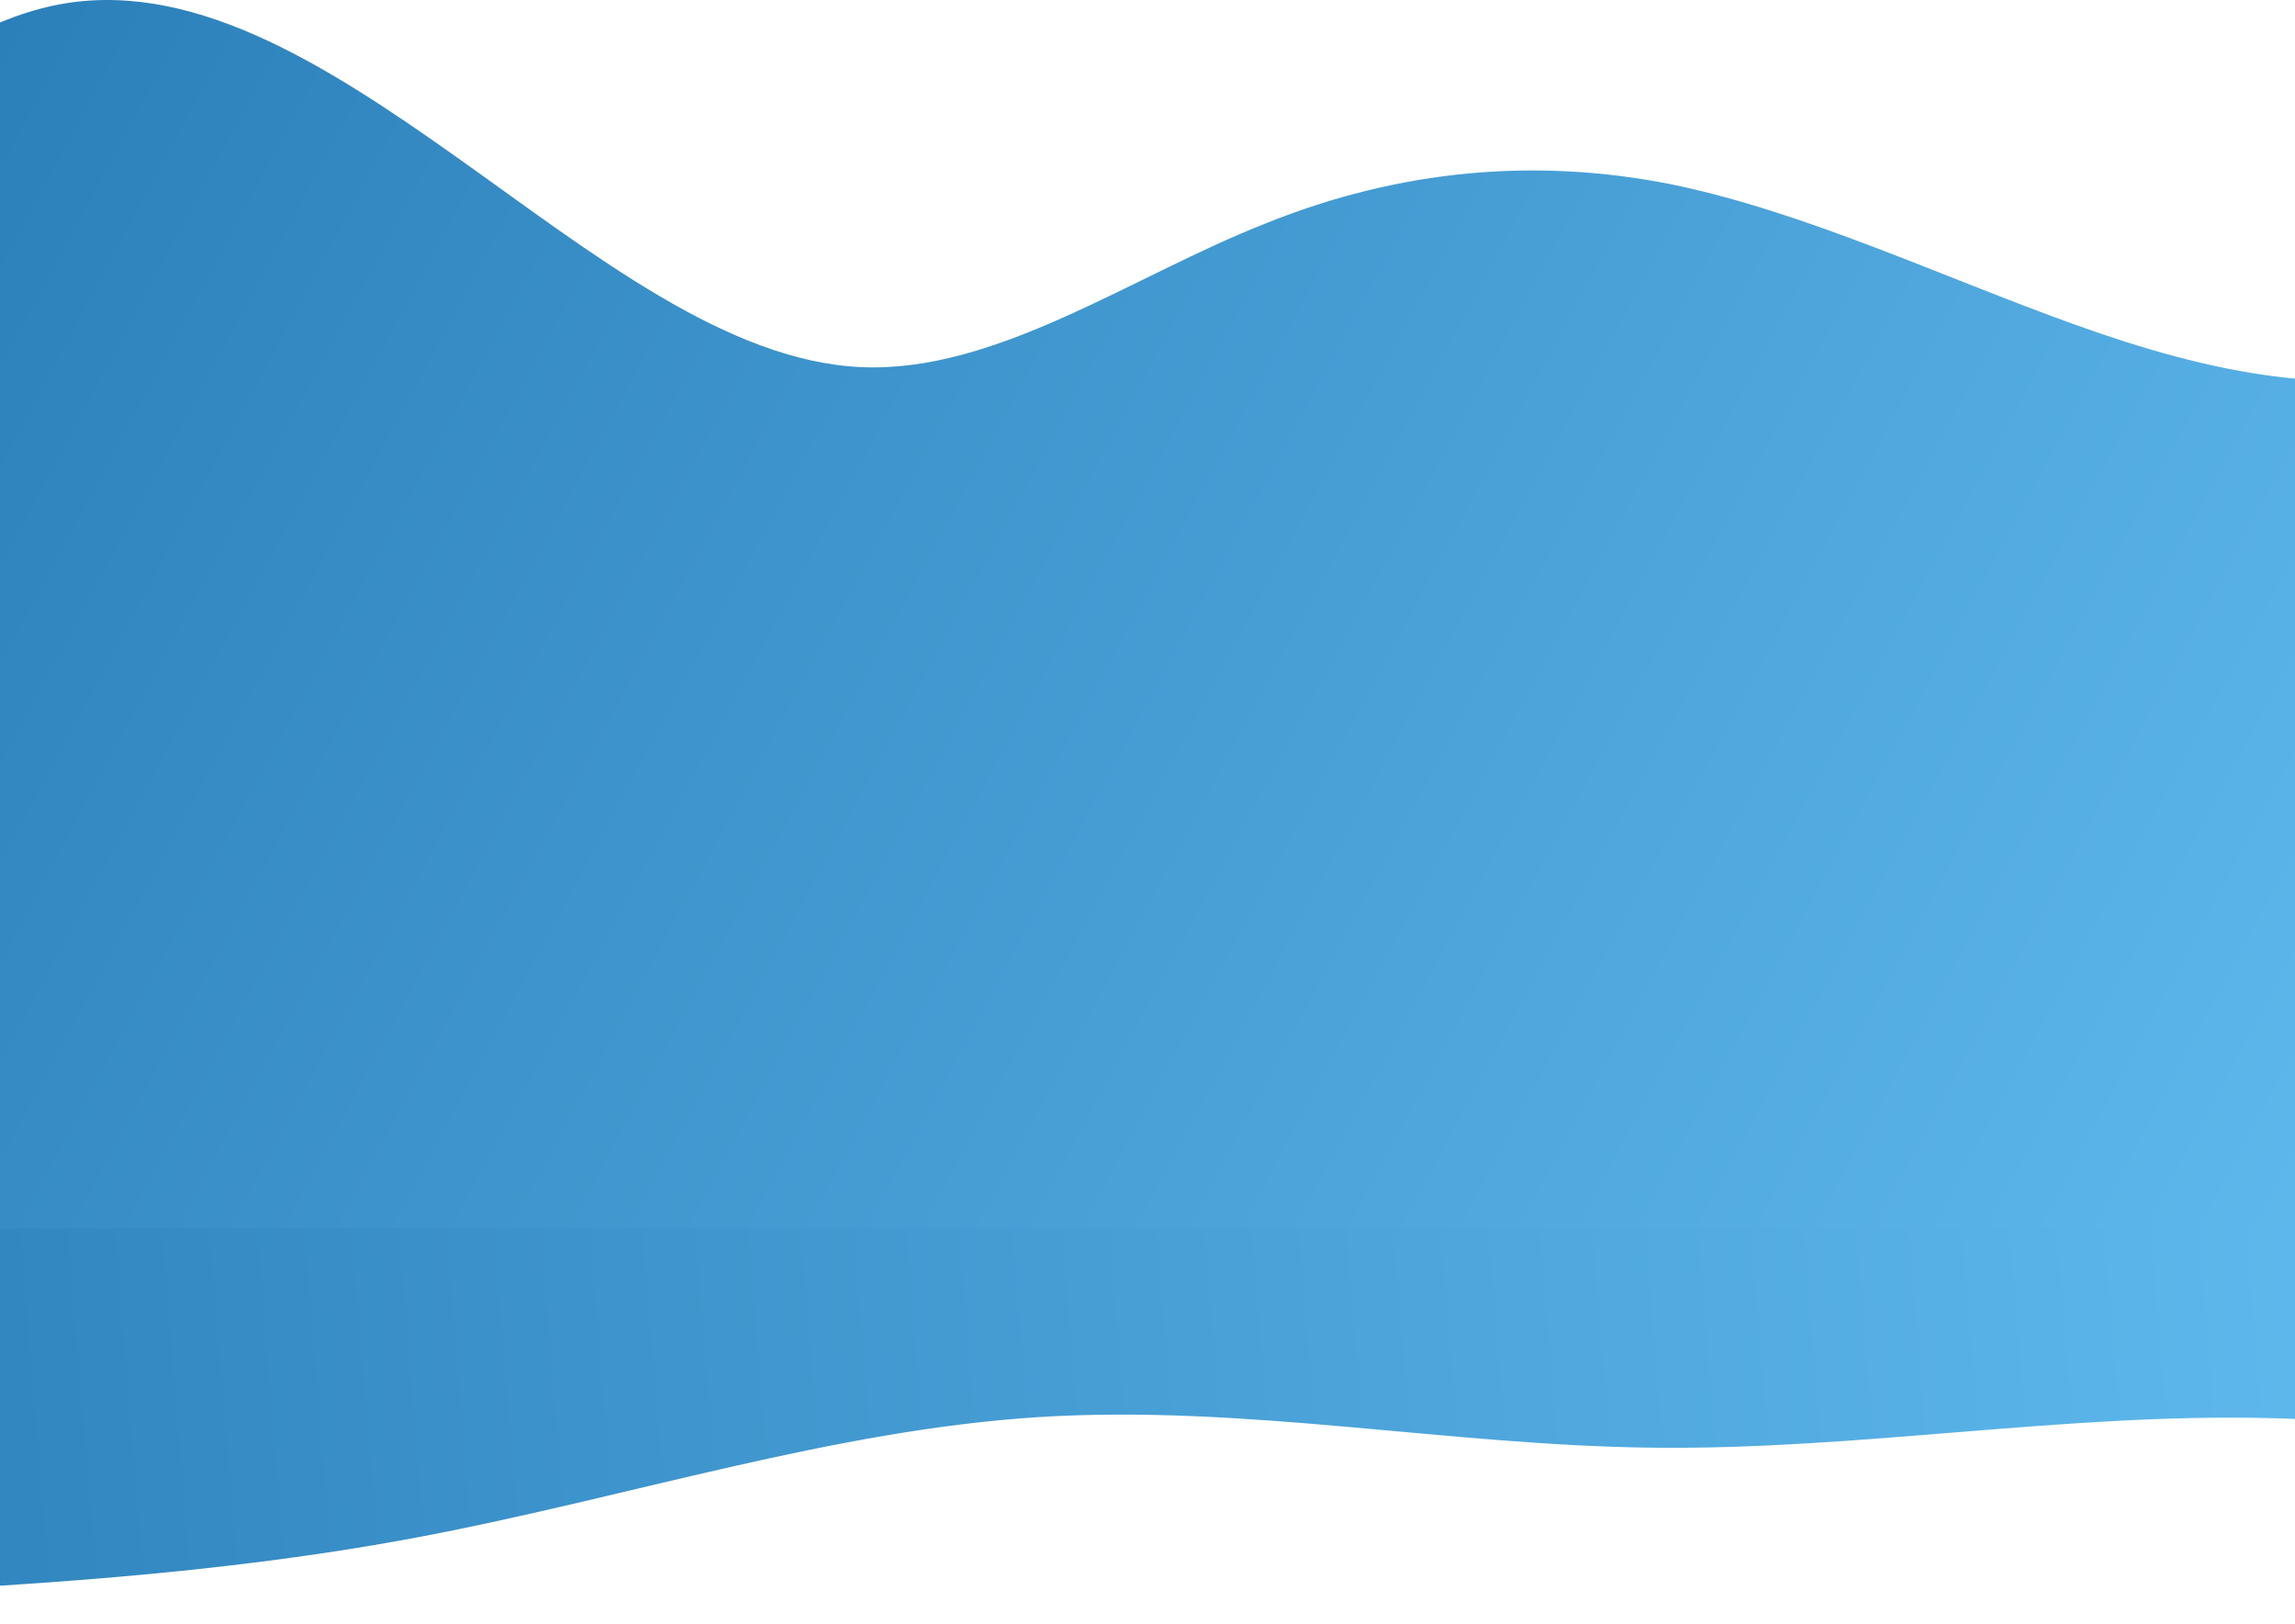 <svg width="390" height="276" viewBox="0 0 390 276" fill="none" xmlns="http://www.w3.org/2000/svg">
<path d="M-137 276L-119.583 275.243C-102.167 274.454 -67.333 272.941 -32.5 271.231C2.333 269.521 37.167 267.679 72 261.035C106.833 254.391 141.667 243.011 176.5 240.807C211.333 238.604 246.167 245.642 281 246.004C315.833 246.399 350.667 240.149 385.5 240.972C420.333 241.794 455.167 249.688 472.583 253.634L490 257.581V205.286H472.583C455.167 205.286 420.333 205.286 385.5 205.286C350.667 205.286 315.833 205.286 281 205.286C246.167 205.286 211.333 205.286 176.5 205.286C141.667 205.286 106.833 205.286 72 205.286C37.167 205.286 2.333 205.286 -32.5 205.286C-67.333 205.286 -102.167 205.286 -119.583 205.286H-137V276Z" fill="url(#paint0_linear_2221_12)"/>
<path d="M-128.429 50.262L-116.953 50.848C-105.547 51.631 -82.596 52.805 -59.714 41.459C-36.833 30.113 -13.882 5.856 9 0.965C31.882 -3.925 54.832 10.551 77.714 26.787C100.596 43.024 123.547 61.412 146.428 62.39C169.31 63.368 192.261 46.936 215.143 37.938C238.025 28.743 260.975 26.787 283.857 31.286C306.739 35.981 329.689 46.936 352.571 55.152C375.453 63.368 398.404 68.454 421.286 61.412C444.167 54.174 467.118 34.612 478.525 24.831L490 15.05V208.714H478.525C467.118 208.714 444.167 208.714 421.286 208.714C398.404 208.714 375.453 208.714 352.571 208.714C329.689 208.714 306.739 208.714 283.857 208.714C260.975 208.714 238.025 208.714 215.143 208.714C192.261 208.714 169.31 208.714 146.428 208.714C123.547 208.714 100.596 208.714 77.714 208.714C54.832 208.714 31.882 208.714 9 208.714C-13.882 208.714 -36.833 208.714 -59.714 208.714C-82.596 208.714 -105.547 208.714 -116.953 208.714H-128.429V50.262Z" fill="url(#paint1_linear_2221_12)"/>
<defs>
<linearGradient id="paint0_linear_2221_12" x1="490" y1="205.286" x2="-133.439" y2="257.291" gradientUnits="userSpaceOnUse">
<stop stop-color="#69C4F7"/>
<stop offset="1" stop-color="#2376B1"/>
</linearGradient>
<linearGradient id="paint1_linear_2221_12" x1="504.789" y1="208.714" x2="-42.997" y2="-85.024" gradientUnits="userSpaceOnUse">
<stop stop-color="#69C4F7"/>
<stop offset="1" stop-color="#2376B1"/>
</linearGradient>
</defs>
</svg>
